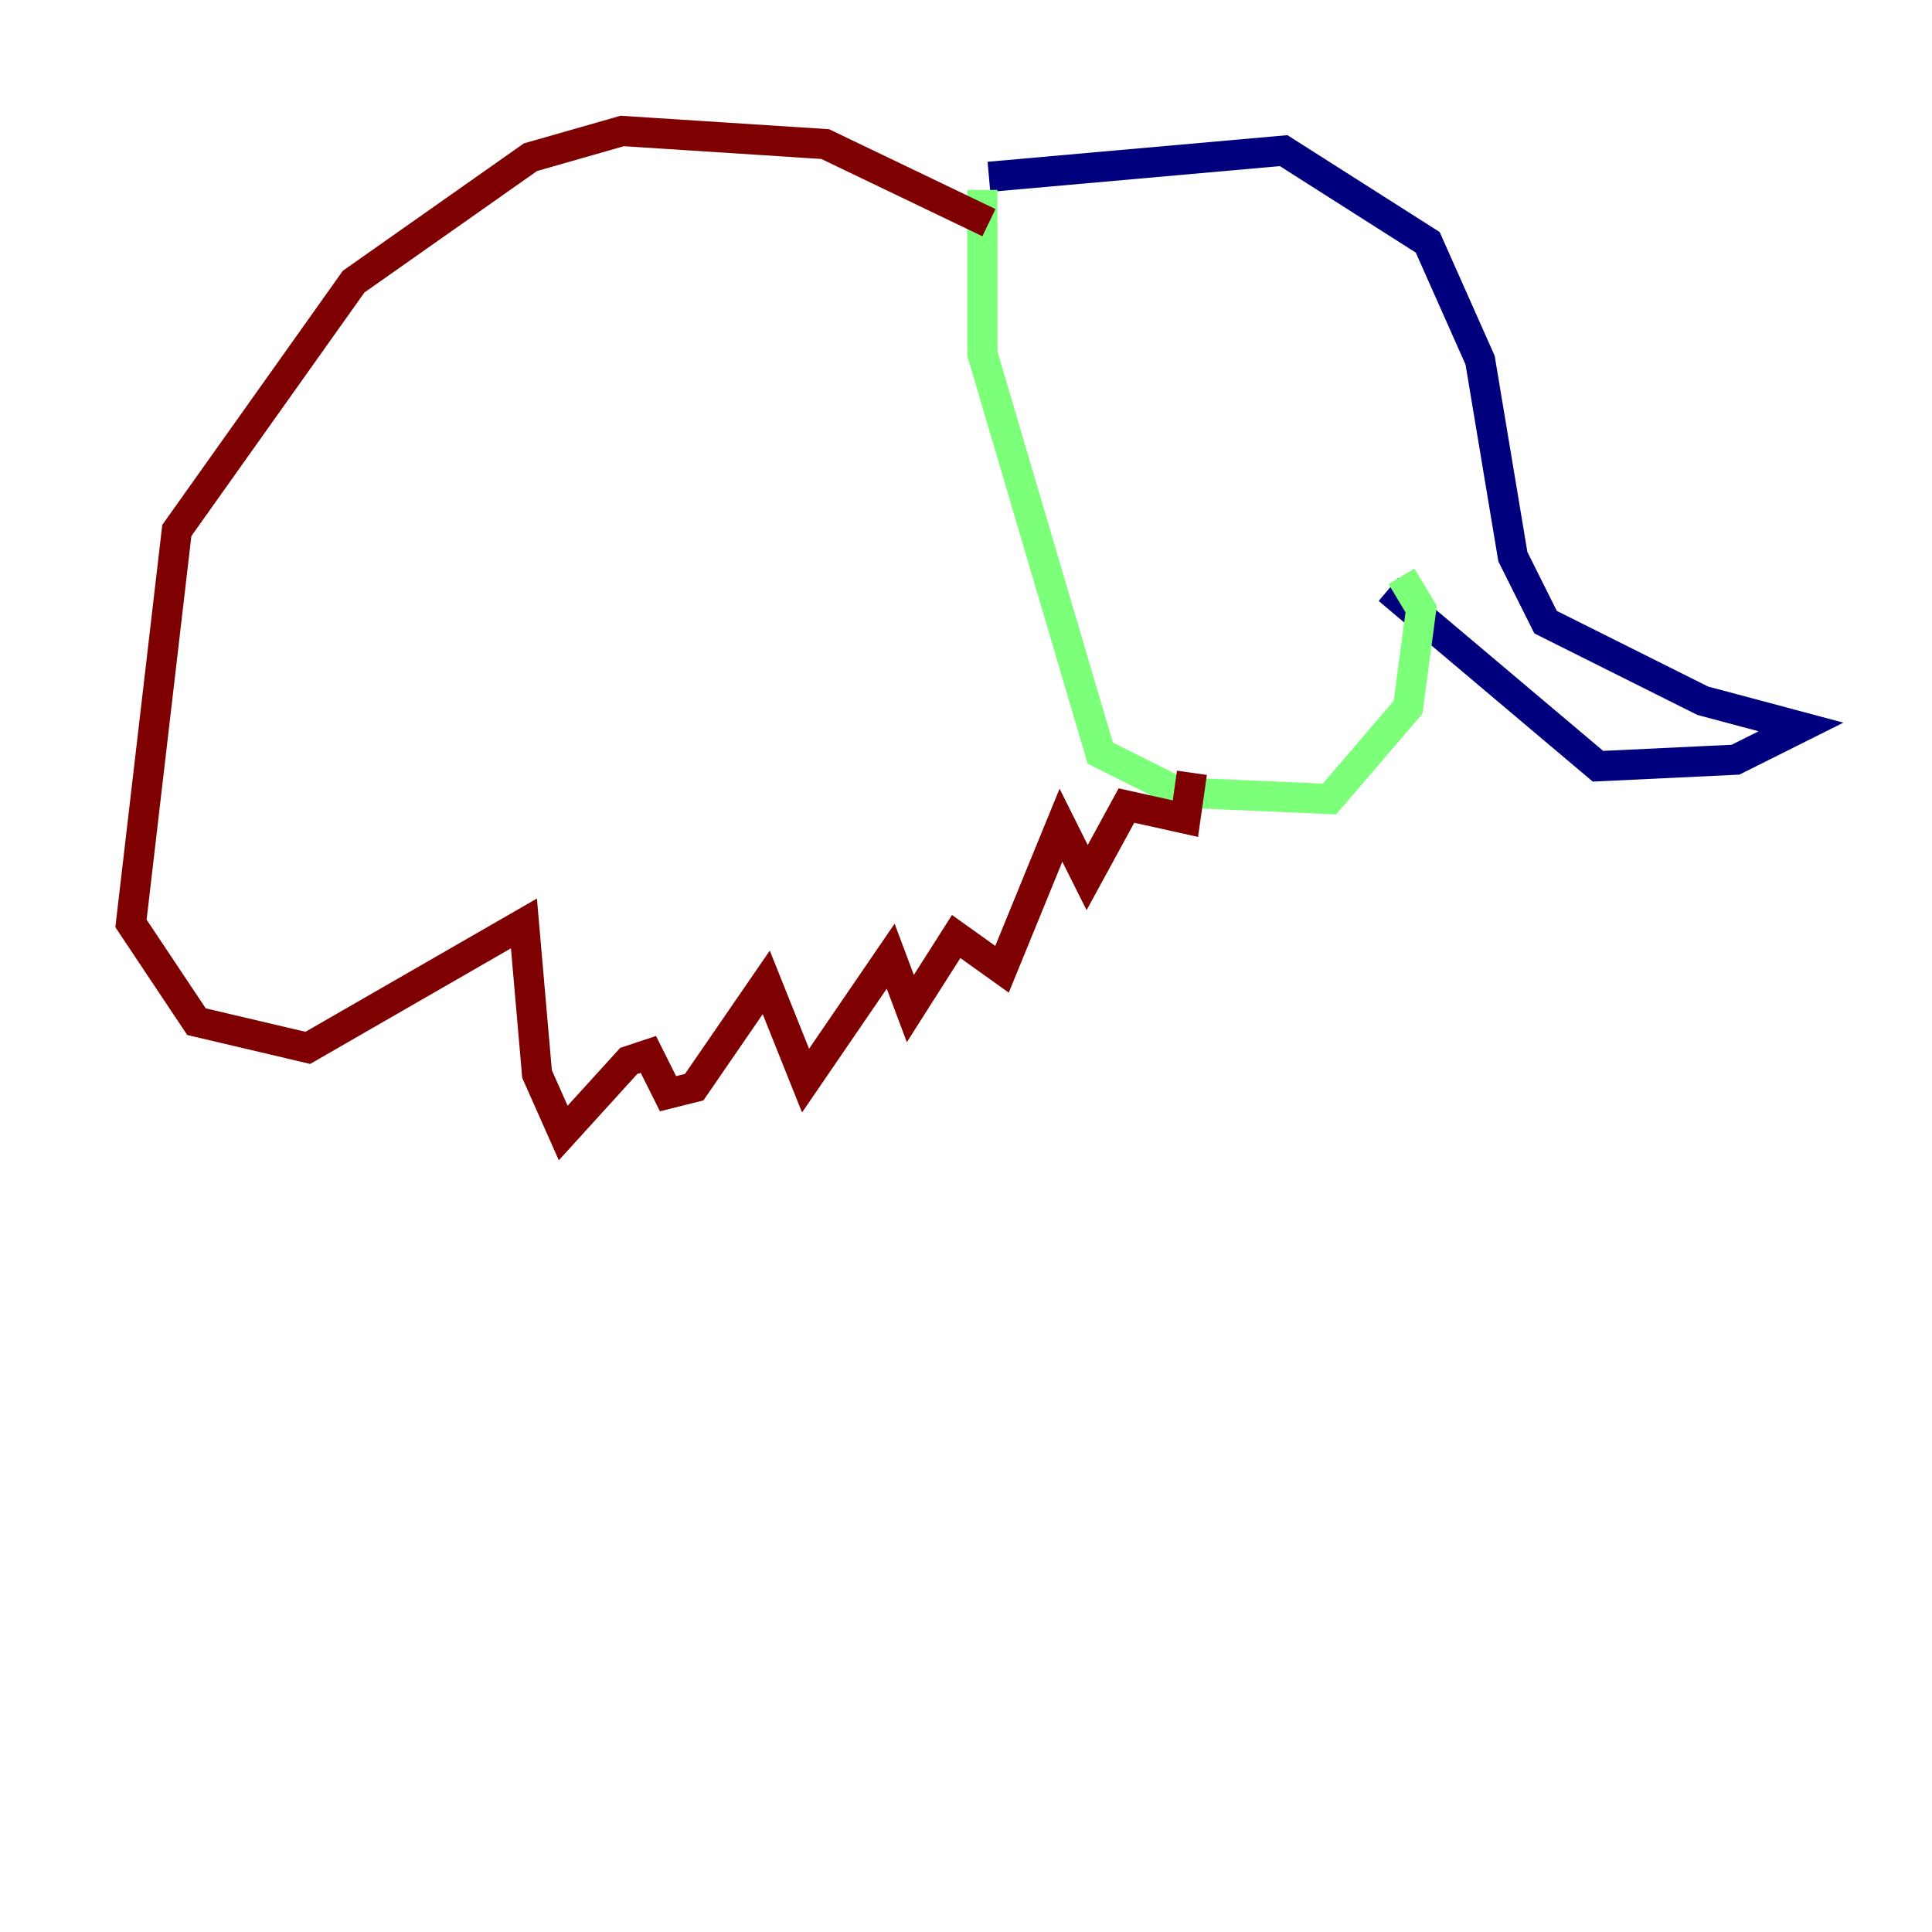<?xml version="1.0" encoding="utf-8" ?>
<svg baseProfile="tiny" height="128" version="1.2" viewBox="0,0,128,128" width="128" xmlns="http://www.w3.org/2000/svg" xmlns:ev="http://www.w3.org/2001/xml-events" xmlns:xlink="http://www.w3.org/1999/xlink"><defs /><polyline fill="none" points="65.519,11.715 85.044,9.98 94.59,16.054 98.061,23.864 100.231,36.881 102.4,41.22 112.814,46.427 119.322,48.163 114.983,50.332 105.871,50.766 91.986,39.051" stroke="#00007f" stroke-width="2" /><polyline fill="none" points="65.085,12.583 65.085,23.43 72.895,49.898 78.102,52.502 88.081,52.936 93.288,46.861 94.156,40.352 92.854,38.183" stroke="#7cff79" stroke-width="2" /><polyline fill="none" points="65.519,14.752 54.671,9.546 41.22,8.678 35.146,10.414 23.43,18.658 11.715,35.146 8.678,61.18 13.017,67.688 20.393,69.424 34.712,61.18 35.58,71.159 37.315,75.064 41.654,70.291 42.956,69.858 44.258,72.461 45.993,72.027 50.766,65.085 53.37,71.593 59.01,63.349 60.312,66.82 63.349,62.047 66.386,64.217 70.291,54.671 72.027,58.142 74.63,53.37 78.536,54.237 78.969,51.2" stroke="#7f0000" stroke-width="2" /></svg>